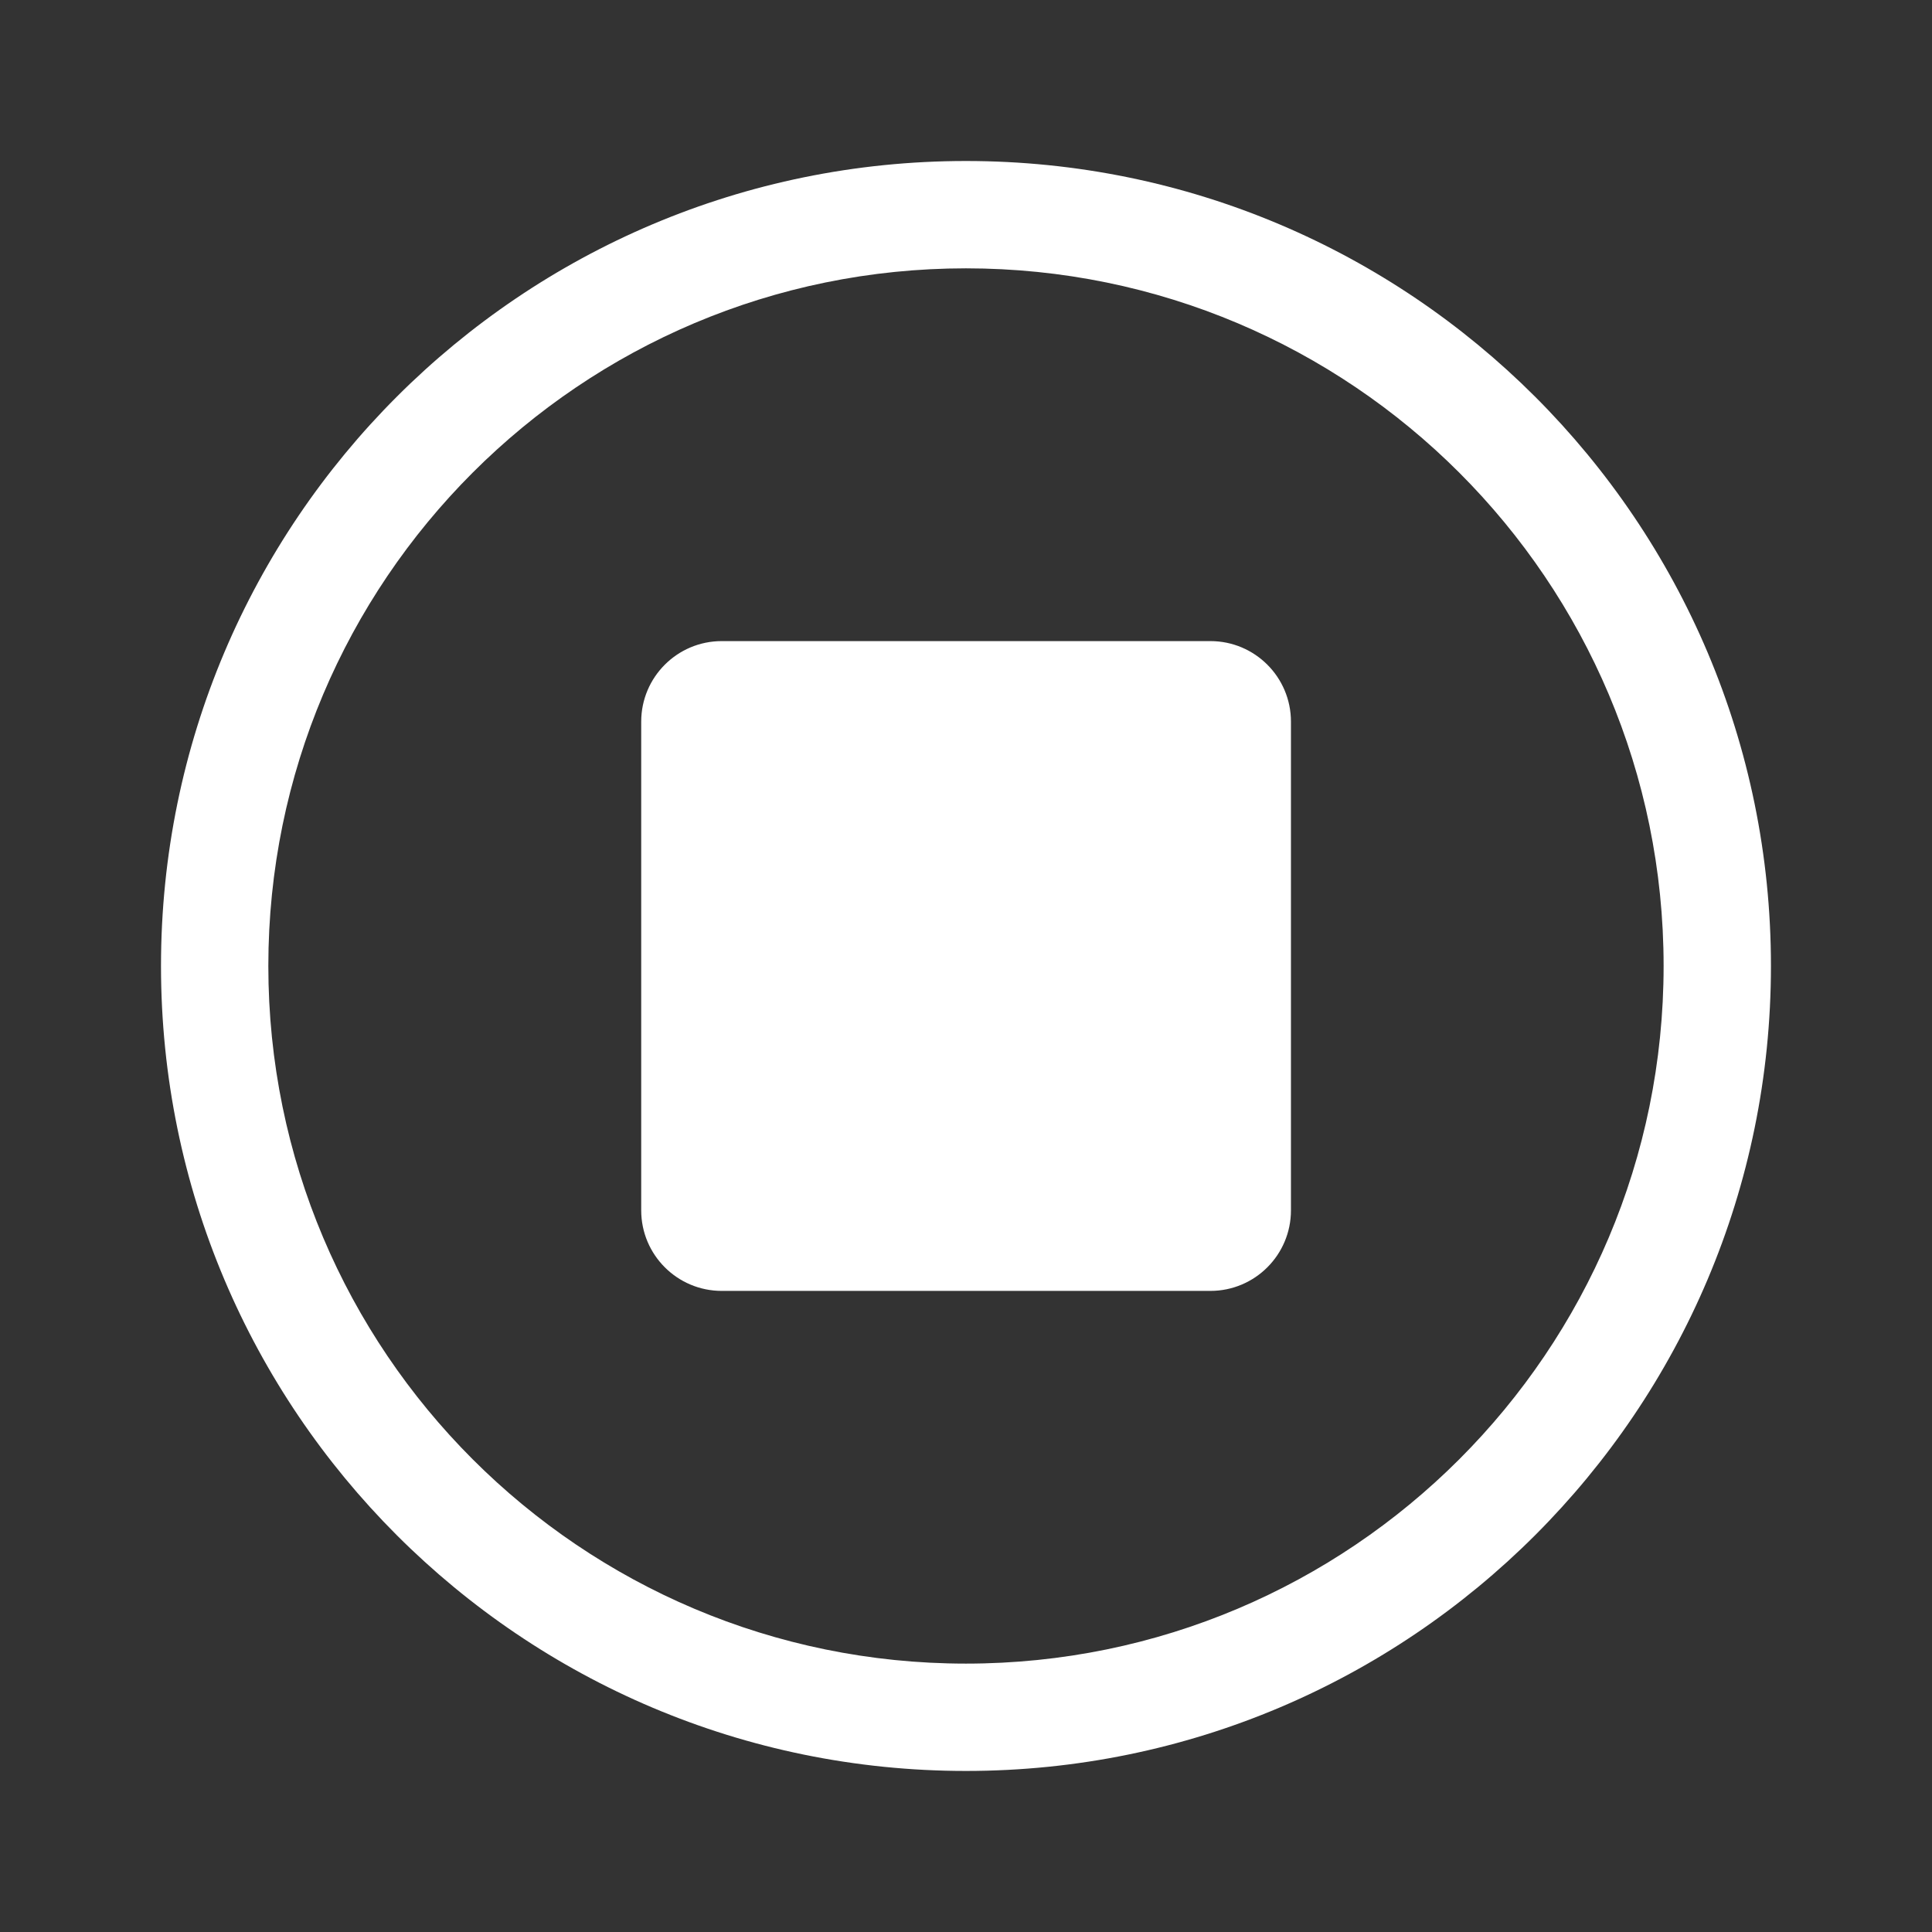 <svg width="36" height="36" viewBox="0 0 36 36" fill="none" xmlns="http://www.w3.org/2000/svg">
<rect x="0" y="0" width="36" height="36" fill="#333333" stroke="none"/>
<path fill-rule="evenodd" clip-rule="evenodd" d="M5 17.999C5 10.82 10.82 5 17.999 5C25.179 5 30.999 10.82 30.999 17.999C30.999 25.179 25.179 30.999 17.999 30.999C10.82 30.999 5 25.179 5 17.999ZM17.999 3C9.715 3 3 9.715 3 17.999C3 26.283 9.715 32.999 17.999 32.999C26.283 32.999 32.999 26.283 32.999 17.999C32.999 9.715 26.283 3 17.999 3ZM13.449 11.946C12.62 11.946 11.948 12.618 11.948 13.447V22.553C11.948 23.382 12.62 24.054 13.449 24.054H22.554C23.383 24.054 24.055 23.382 24.055 22.553V13.447C24.055 12.618 23.383 11.946 22.554 11.946H13.449Z" fill="white"/>
</svg>
